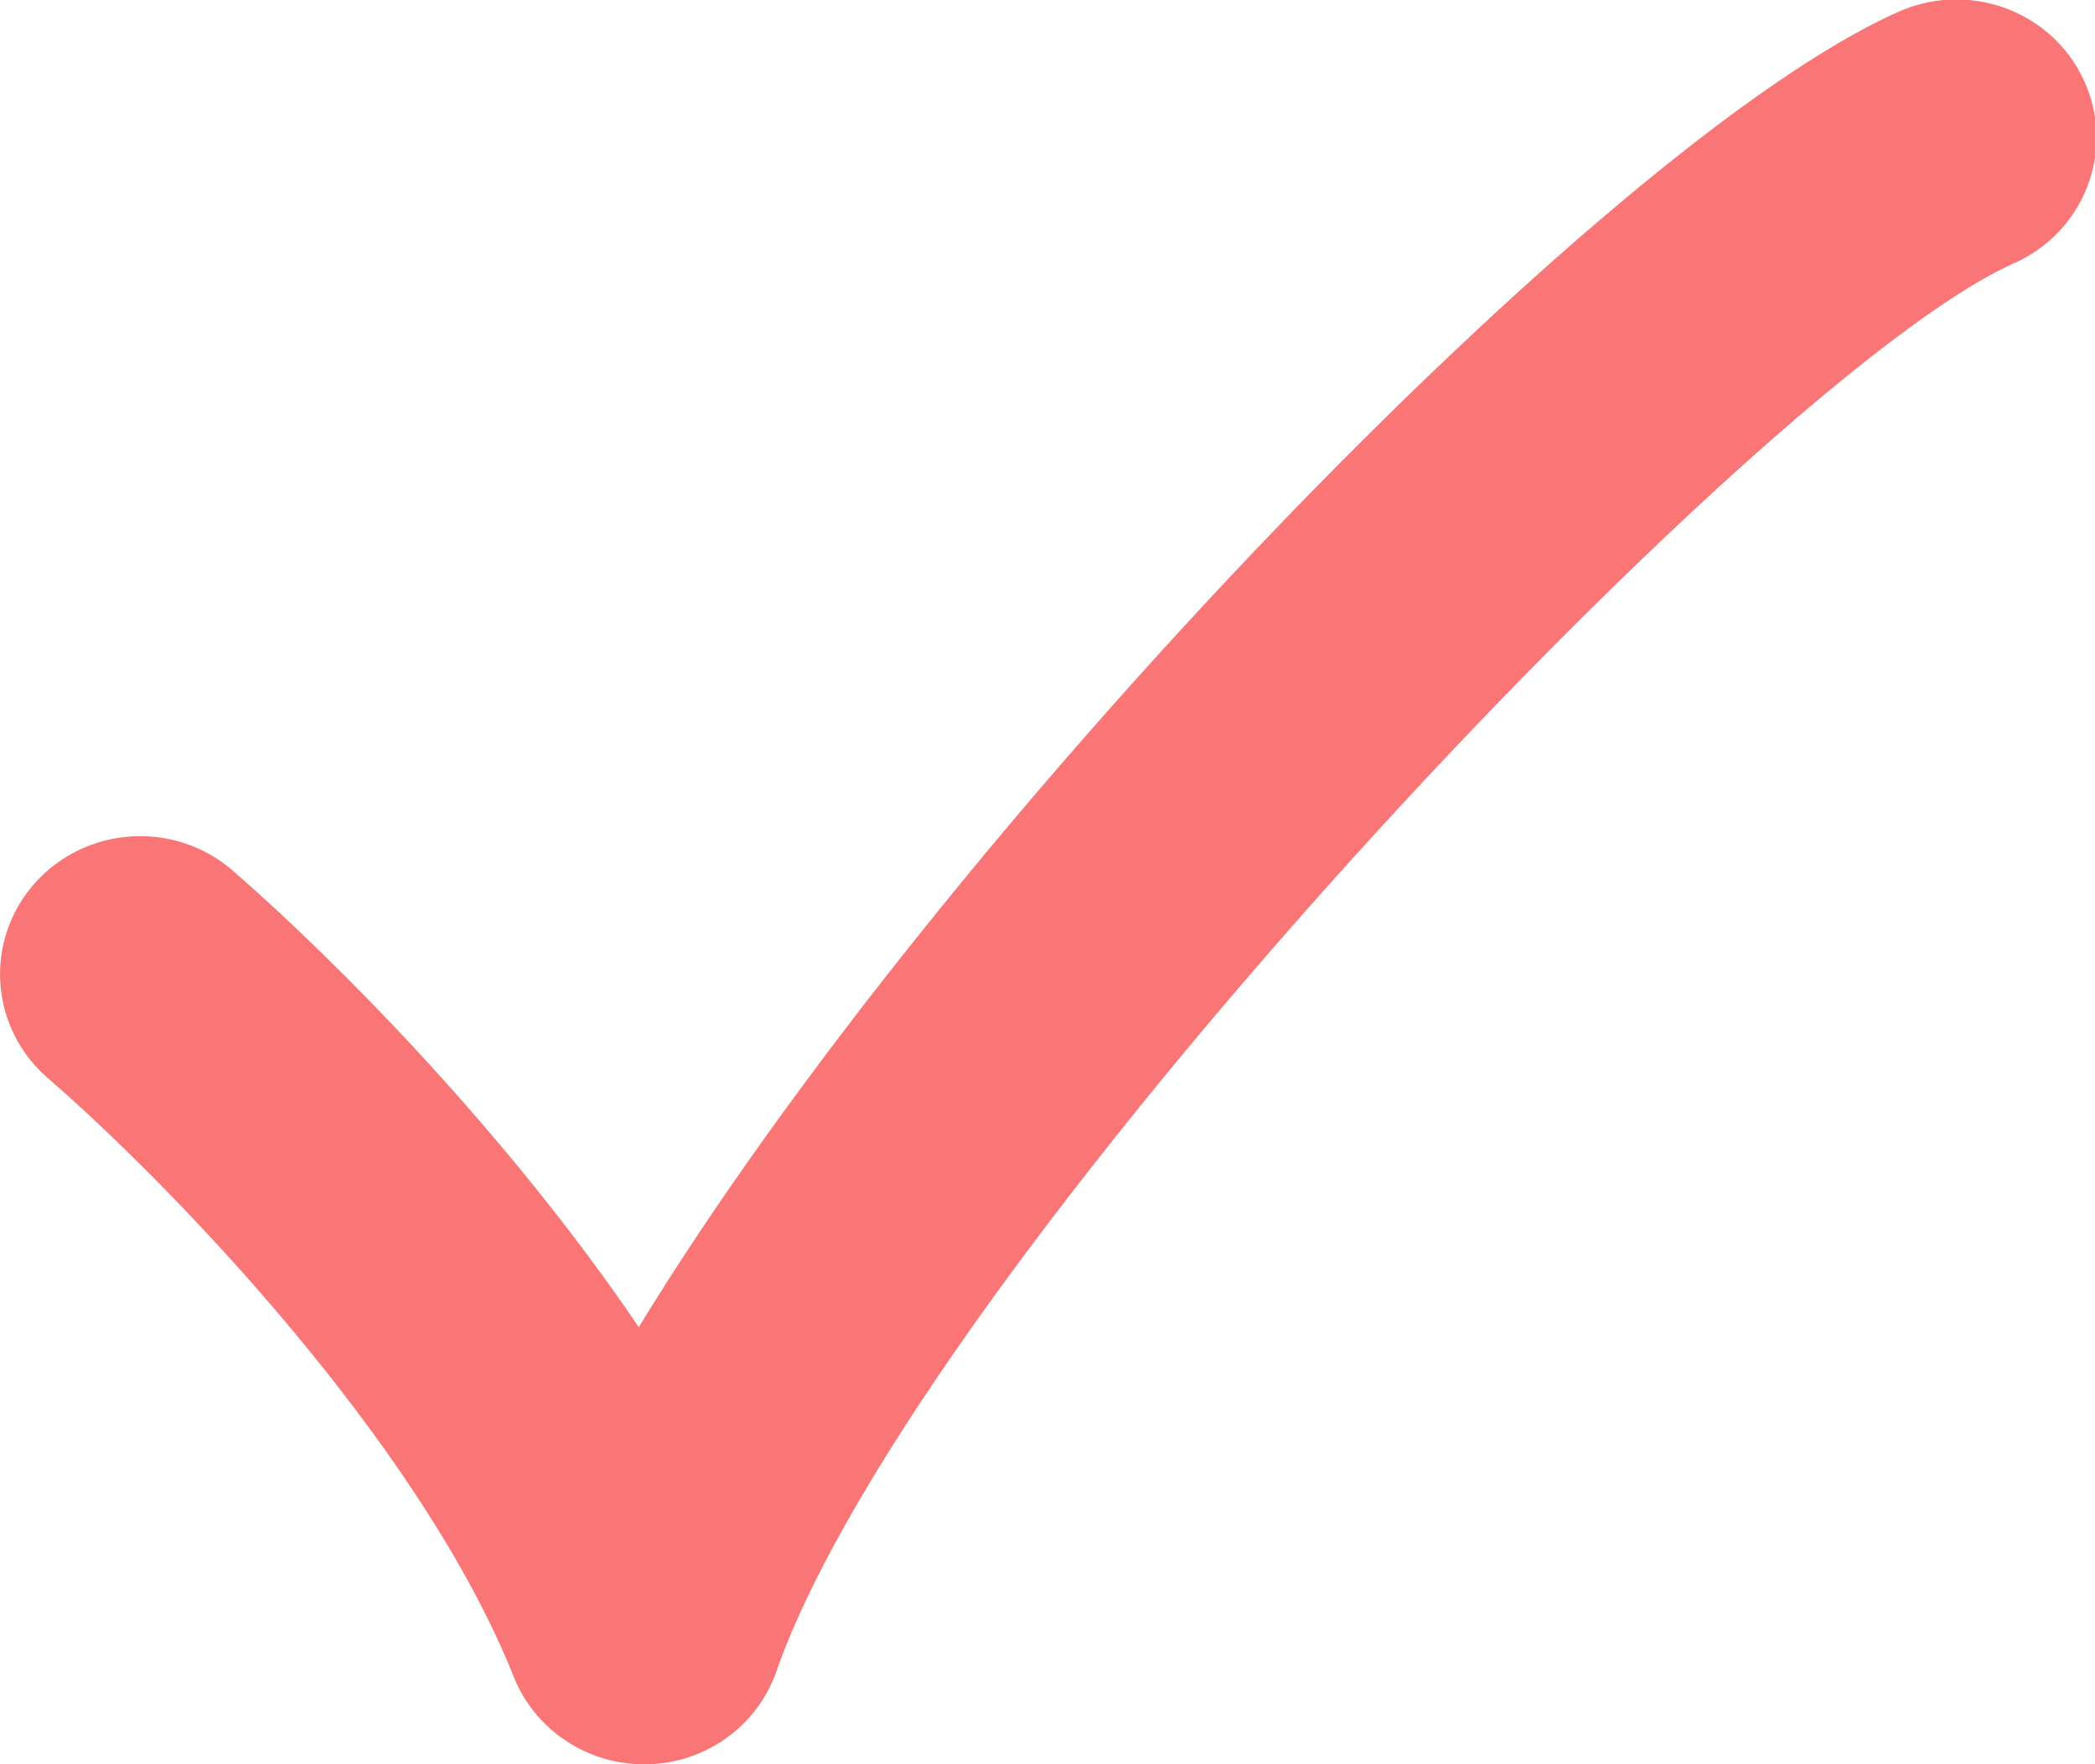 <svg width="19" height="16" viewBox="0 0 19 16" fill="none" xmlns="http://www.w3.org/2000/svg">
<g clip-path="url(#clip0_56_179)">
<path d="M5.841 16.001C5.586 16.001 5.336 15.925 5.126 15.783C4.915 15.642 4.753 15.441 4.659 15.207C3.806 13.067 1.521 10.718 0.432 9.776C0.179 9.557 0.025 9.248 0.003 8.916C-0.019 8.585 0.094 8.258 0.316 8.009C0.539 7.759 0.853 7.607 1.189 7.586C1.525 7.564 1.856 7.675 2.109 7.894C3.053 8.715 4.603 10.279 5.793 12.036C8.517 7.573 14.533 1.309 17.204 0.113C17.357 0.043 17.521 0.003 17.689 -0.004C17.857 -0.011 18.025 0.015 18.182 0.072C18.34 0.129 18.485 0.217 18.608 0.329C18.731 0.442 18.83 0.578 18.899 0.728C18.969 0.879 19.008 1.042 19.013 1.208C19.018 1.373 18.99 1.538 18.93 1.693C18.87 1.847 18.78 1.989 18.664 2.109C18.548 2.229 18.409 2.325 18.256 2.392C15.933 3.432 8.317 11.511 7.042 15.156C6.958 15.399 6.8 15.61 6.59 15.761C6.38 15.912 6.128 15.996 5.868 16.001H5.841Z" fill="#FA7575"/>
</g>
<defs>
<clipPath id="clip0_56_179">
<rect width="19" height="16" fill="white"/>
</clipPath>
</defs>
</svg>
